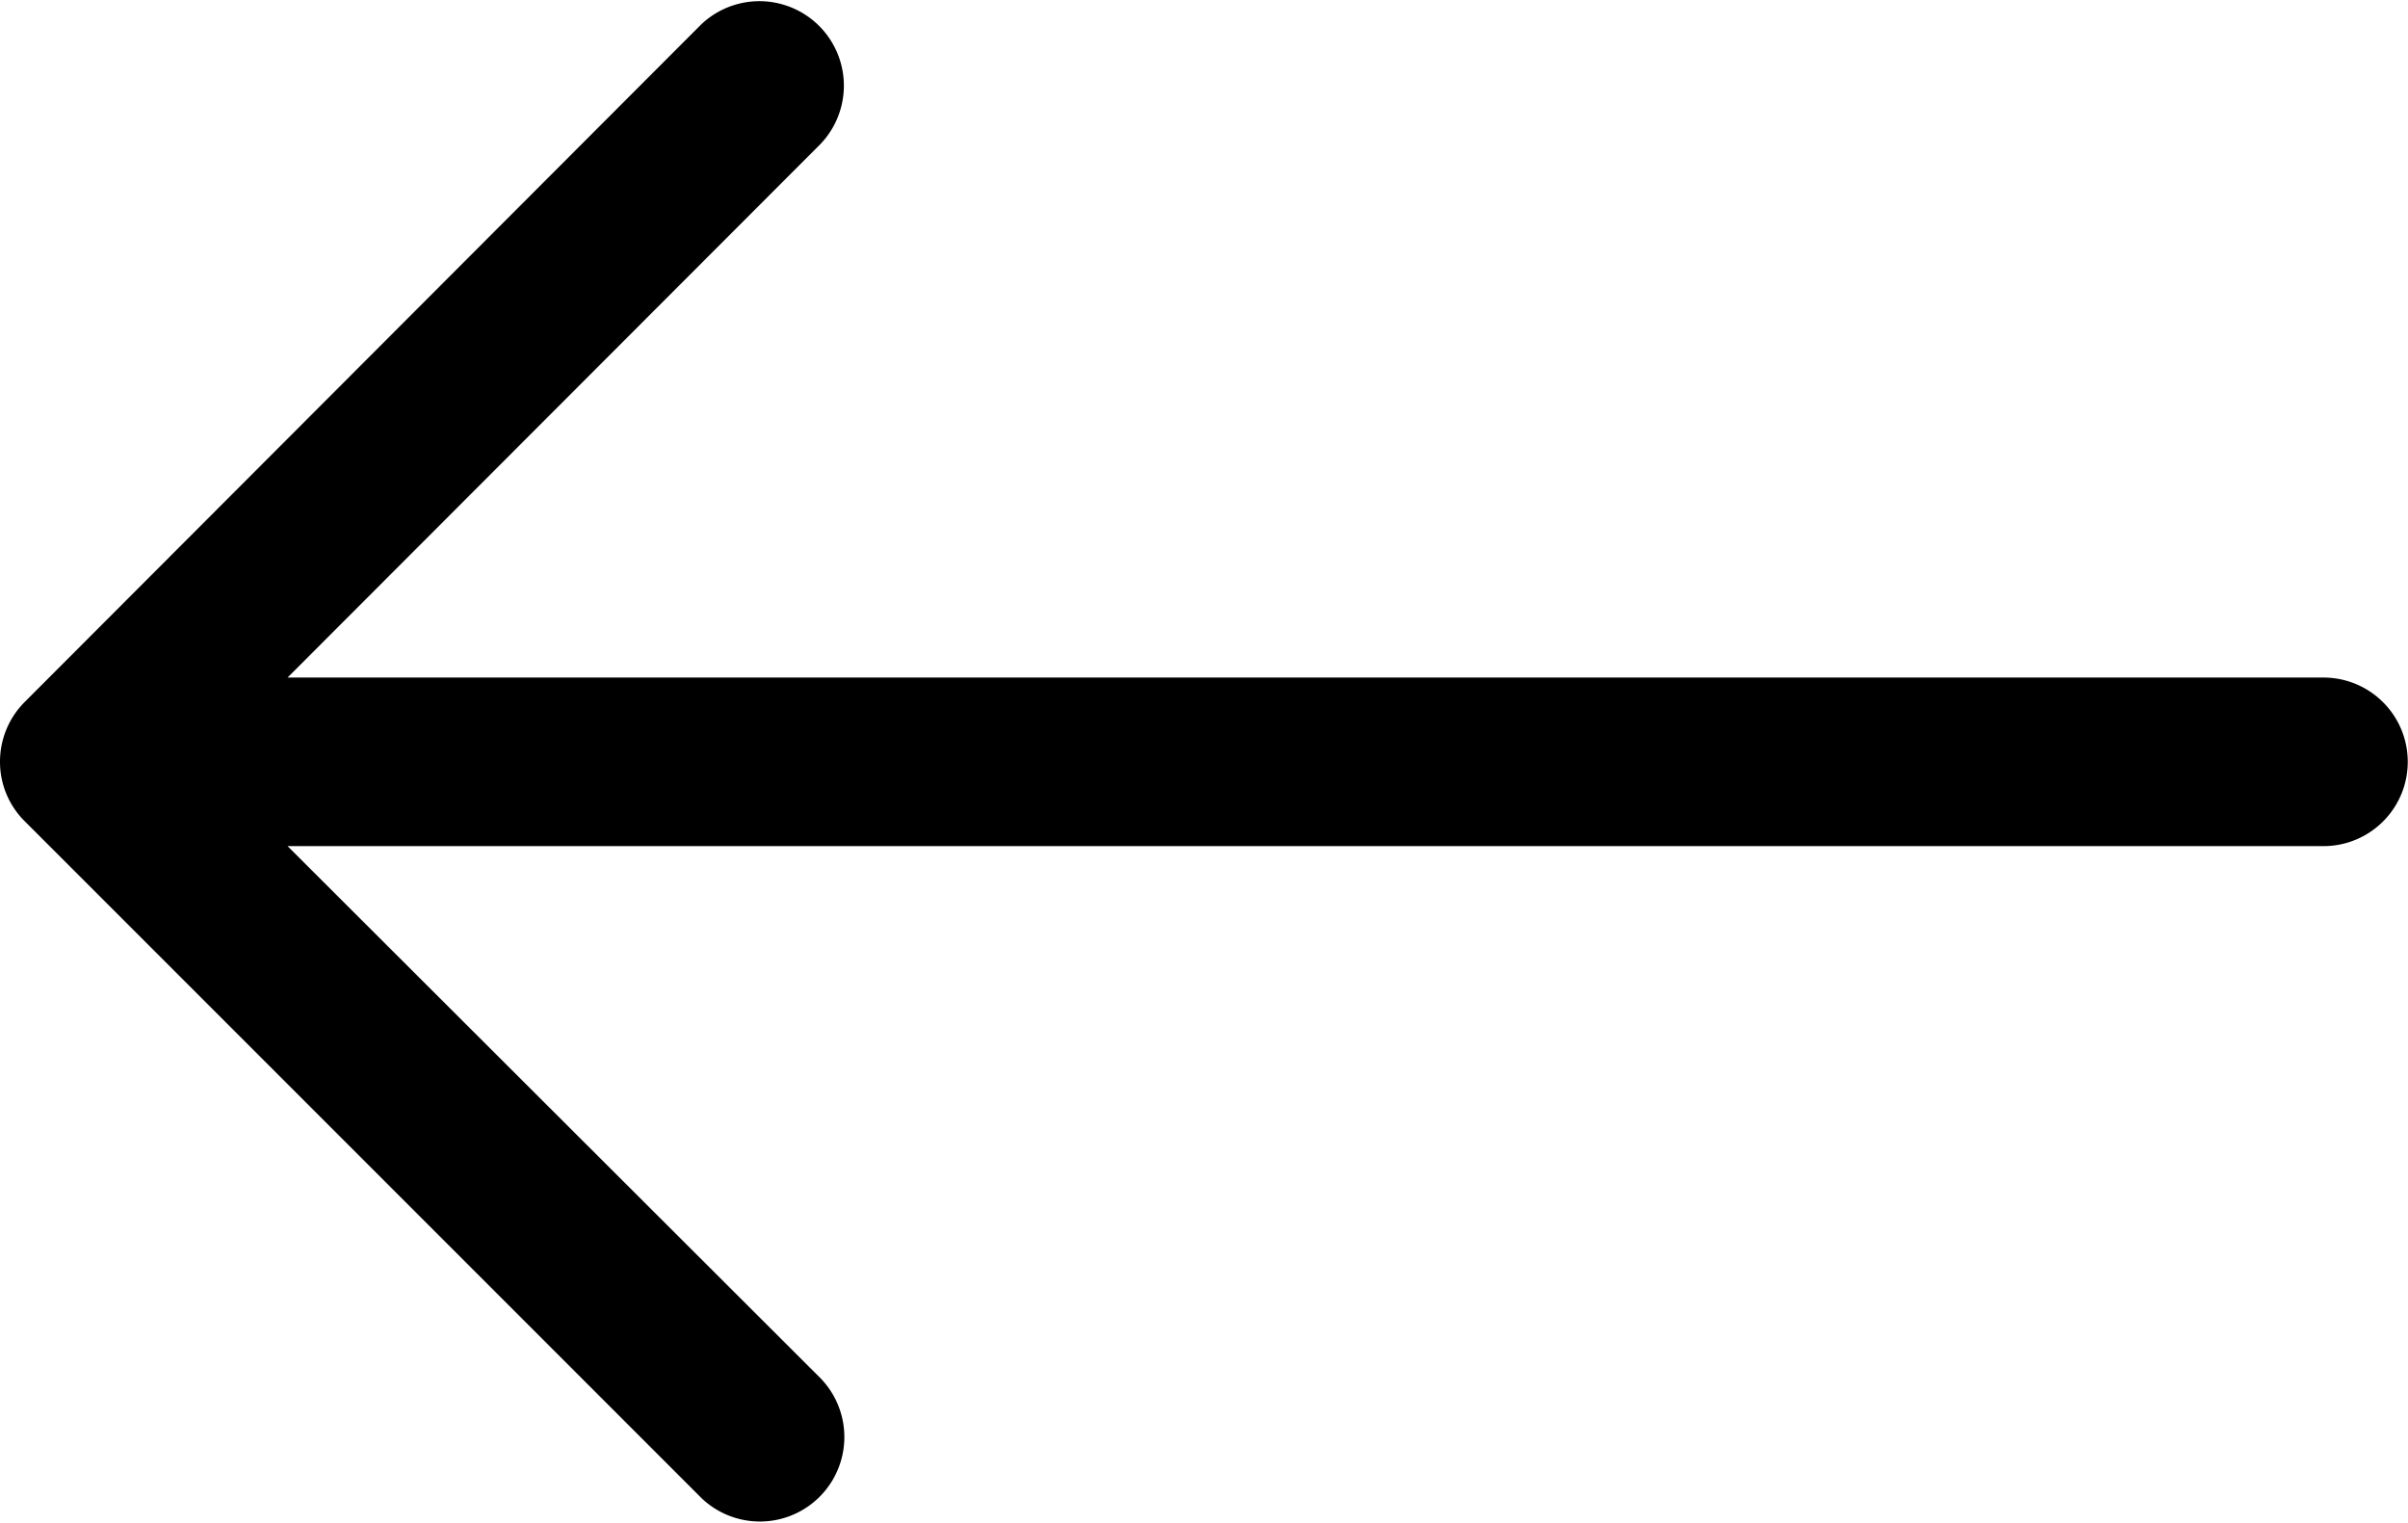 <svg xmlns="http://www.w3.org/2000/svg" width="50" height="31.614" viewBox="0 0 50 31.614">
  <g id="previous" transform="translate(0 -90.075)">
    <g id="Сгруппировать_22" data-name="Сгруппировать 22" transform="translate(0 90.075)">
      <g id="Сгруппировать_21" data-name="Сгруппировать 21" transform="translate(0 0)">
        <path id="Контур_29" data-name="Контур 29" d="M.51,104.652A1.754,1.754,0,0,0,0,105.887a1.737,1.737,0,0,0,.51,1.235l14.054,14.054a1.754,1.754,0,0,0,2.48-2.48L5.971,107.642H48.245a1.75,1.75,0,1,0,0-3.5H5.971L17.034,93.068a1.754,1.754,0,0,0-2.48-2.48Z" transform="translate(0 -90.075)"/>
      </g>
    </g>
  </g>
</svg>
